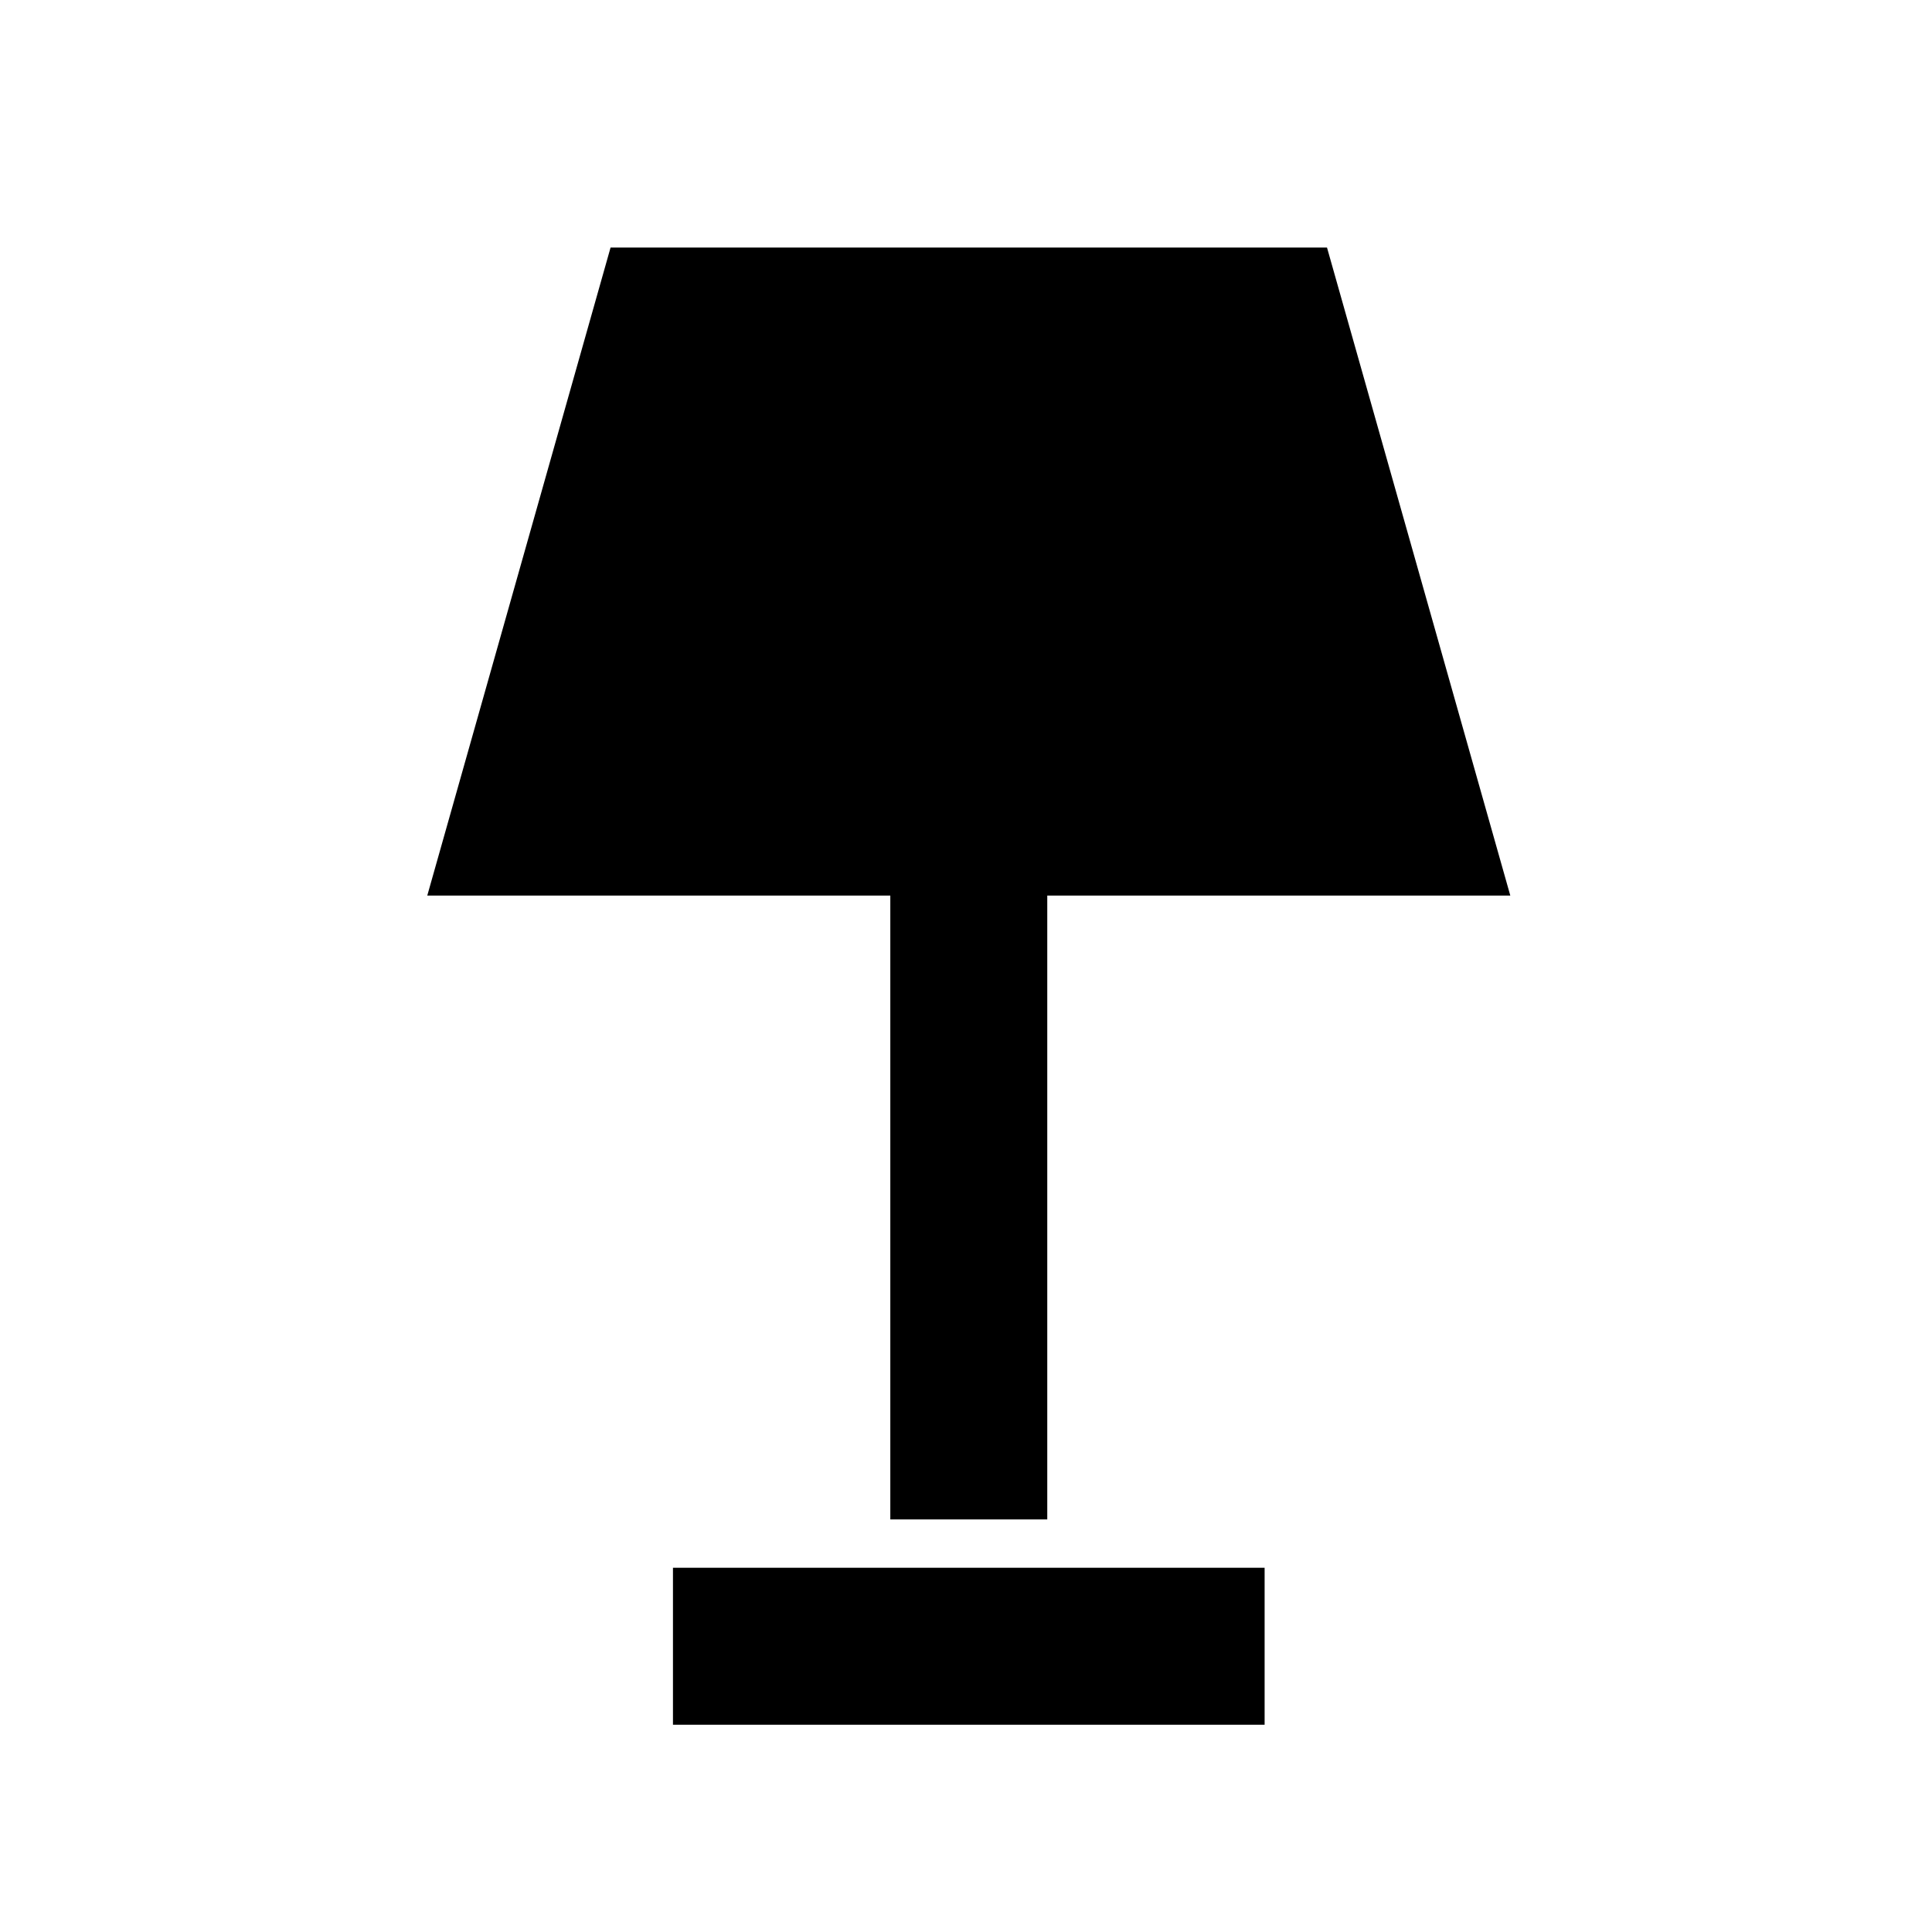 <svg xmlns="http://www.w3.org/2000/svg" height="20" viewBox="0 -960 960 960" width="20"><path d="M442.39-205v-310H212.31l91.08-322h355.99l91.08 322H520.38v310h-77.99Zm-108 102v-78h293.99v78H334.39Z"/></svg>